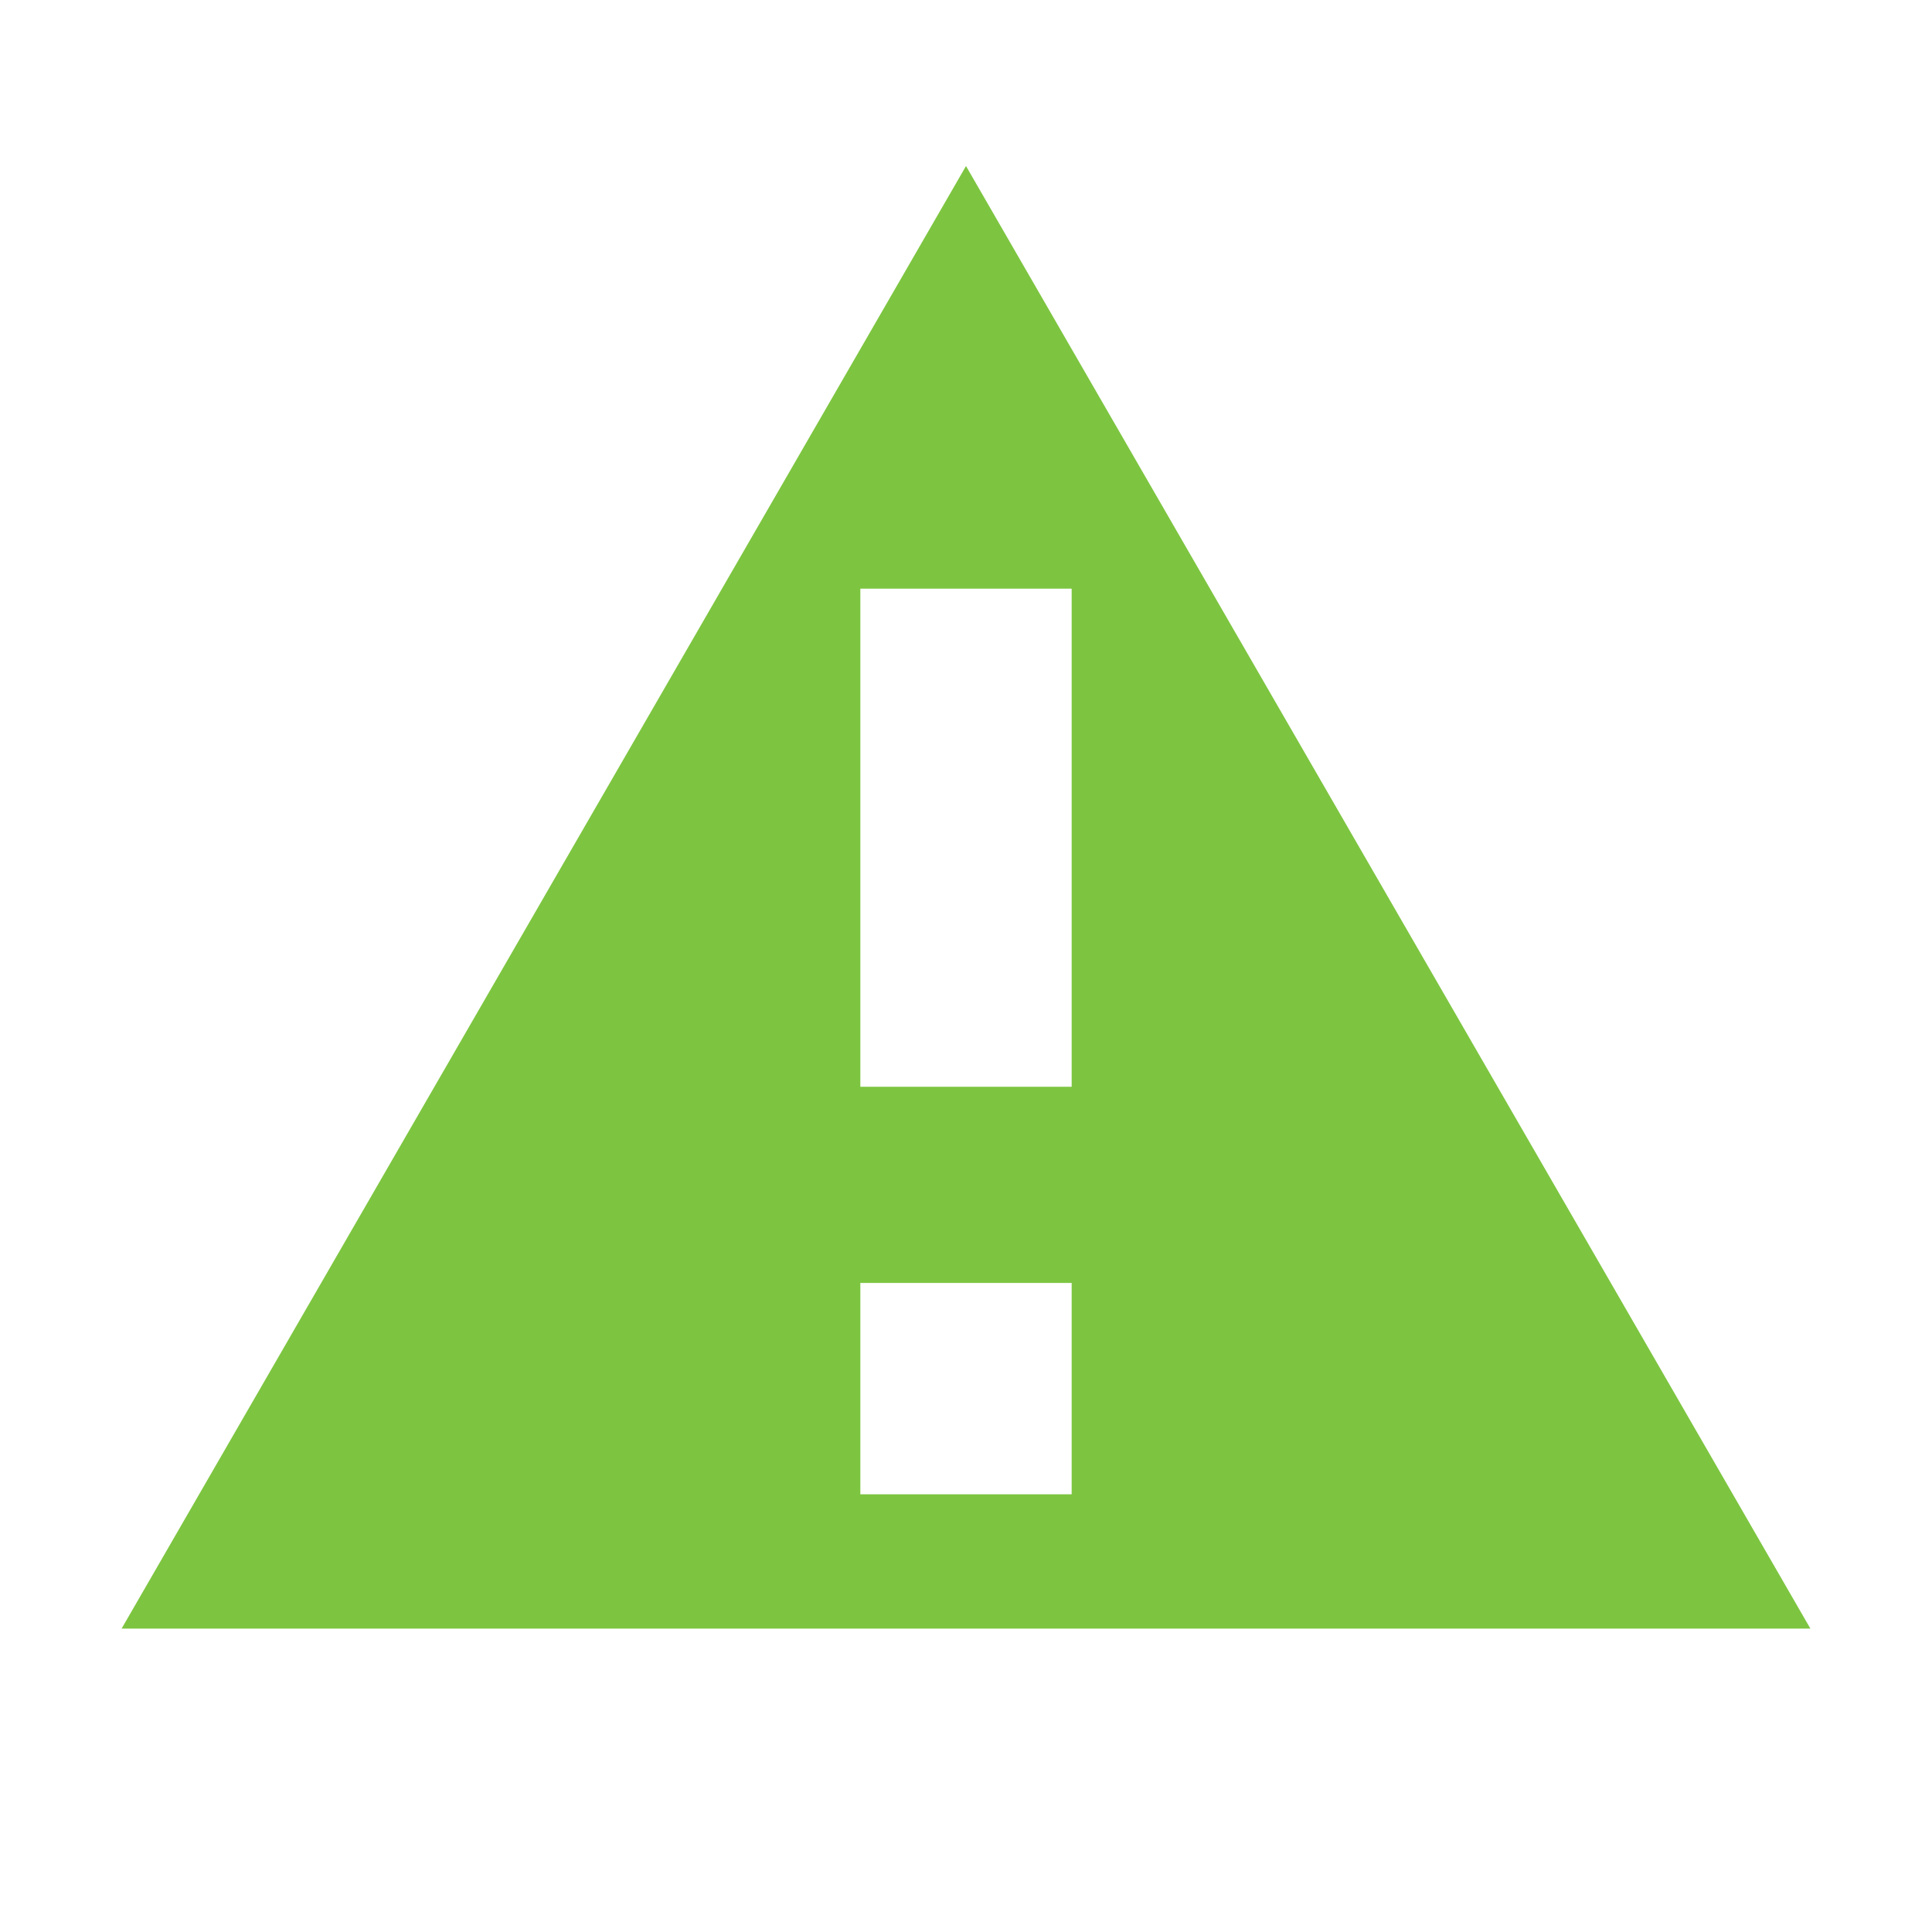 
            <!--?xml version="1.0" encoding="utf-8"?-->
      
      <!-- Generator: Adobe Illustrator 21.0.2, SVG Export Plug-In . SVG Version: 6.00 Build 0)  -->
      <svg version="1.1" id="Layer_1" xmlns="http://www.w3.org/2000/svg" xmlns:xlink="http://www.w3.org/1999/xlink" x="0px" y="0px" width="512px" height="512px" viewBox="0 0 512 512" enable-background="new 0 0 512 512" xml:space="preserve">
      <path fill="#7dc540" d="M256,44L32.224,431.602h447.553L256,44z M284,396h-56v-56.002h56V396z
      	 M228,288v-132h56v132H228z"></path>
      </svg>
      
          